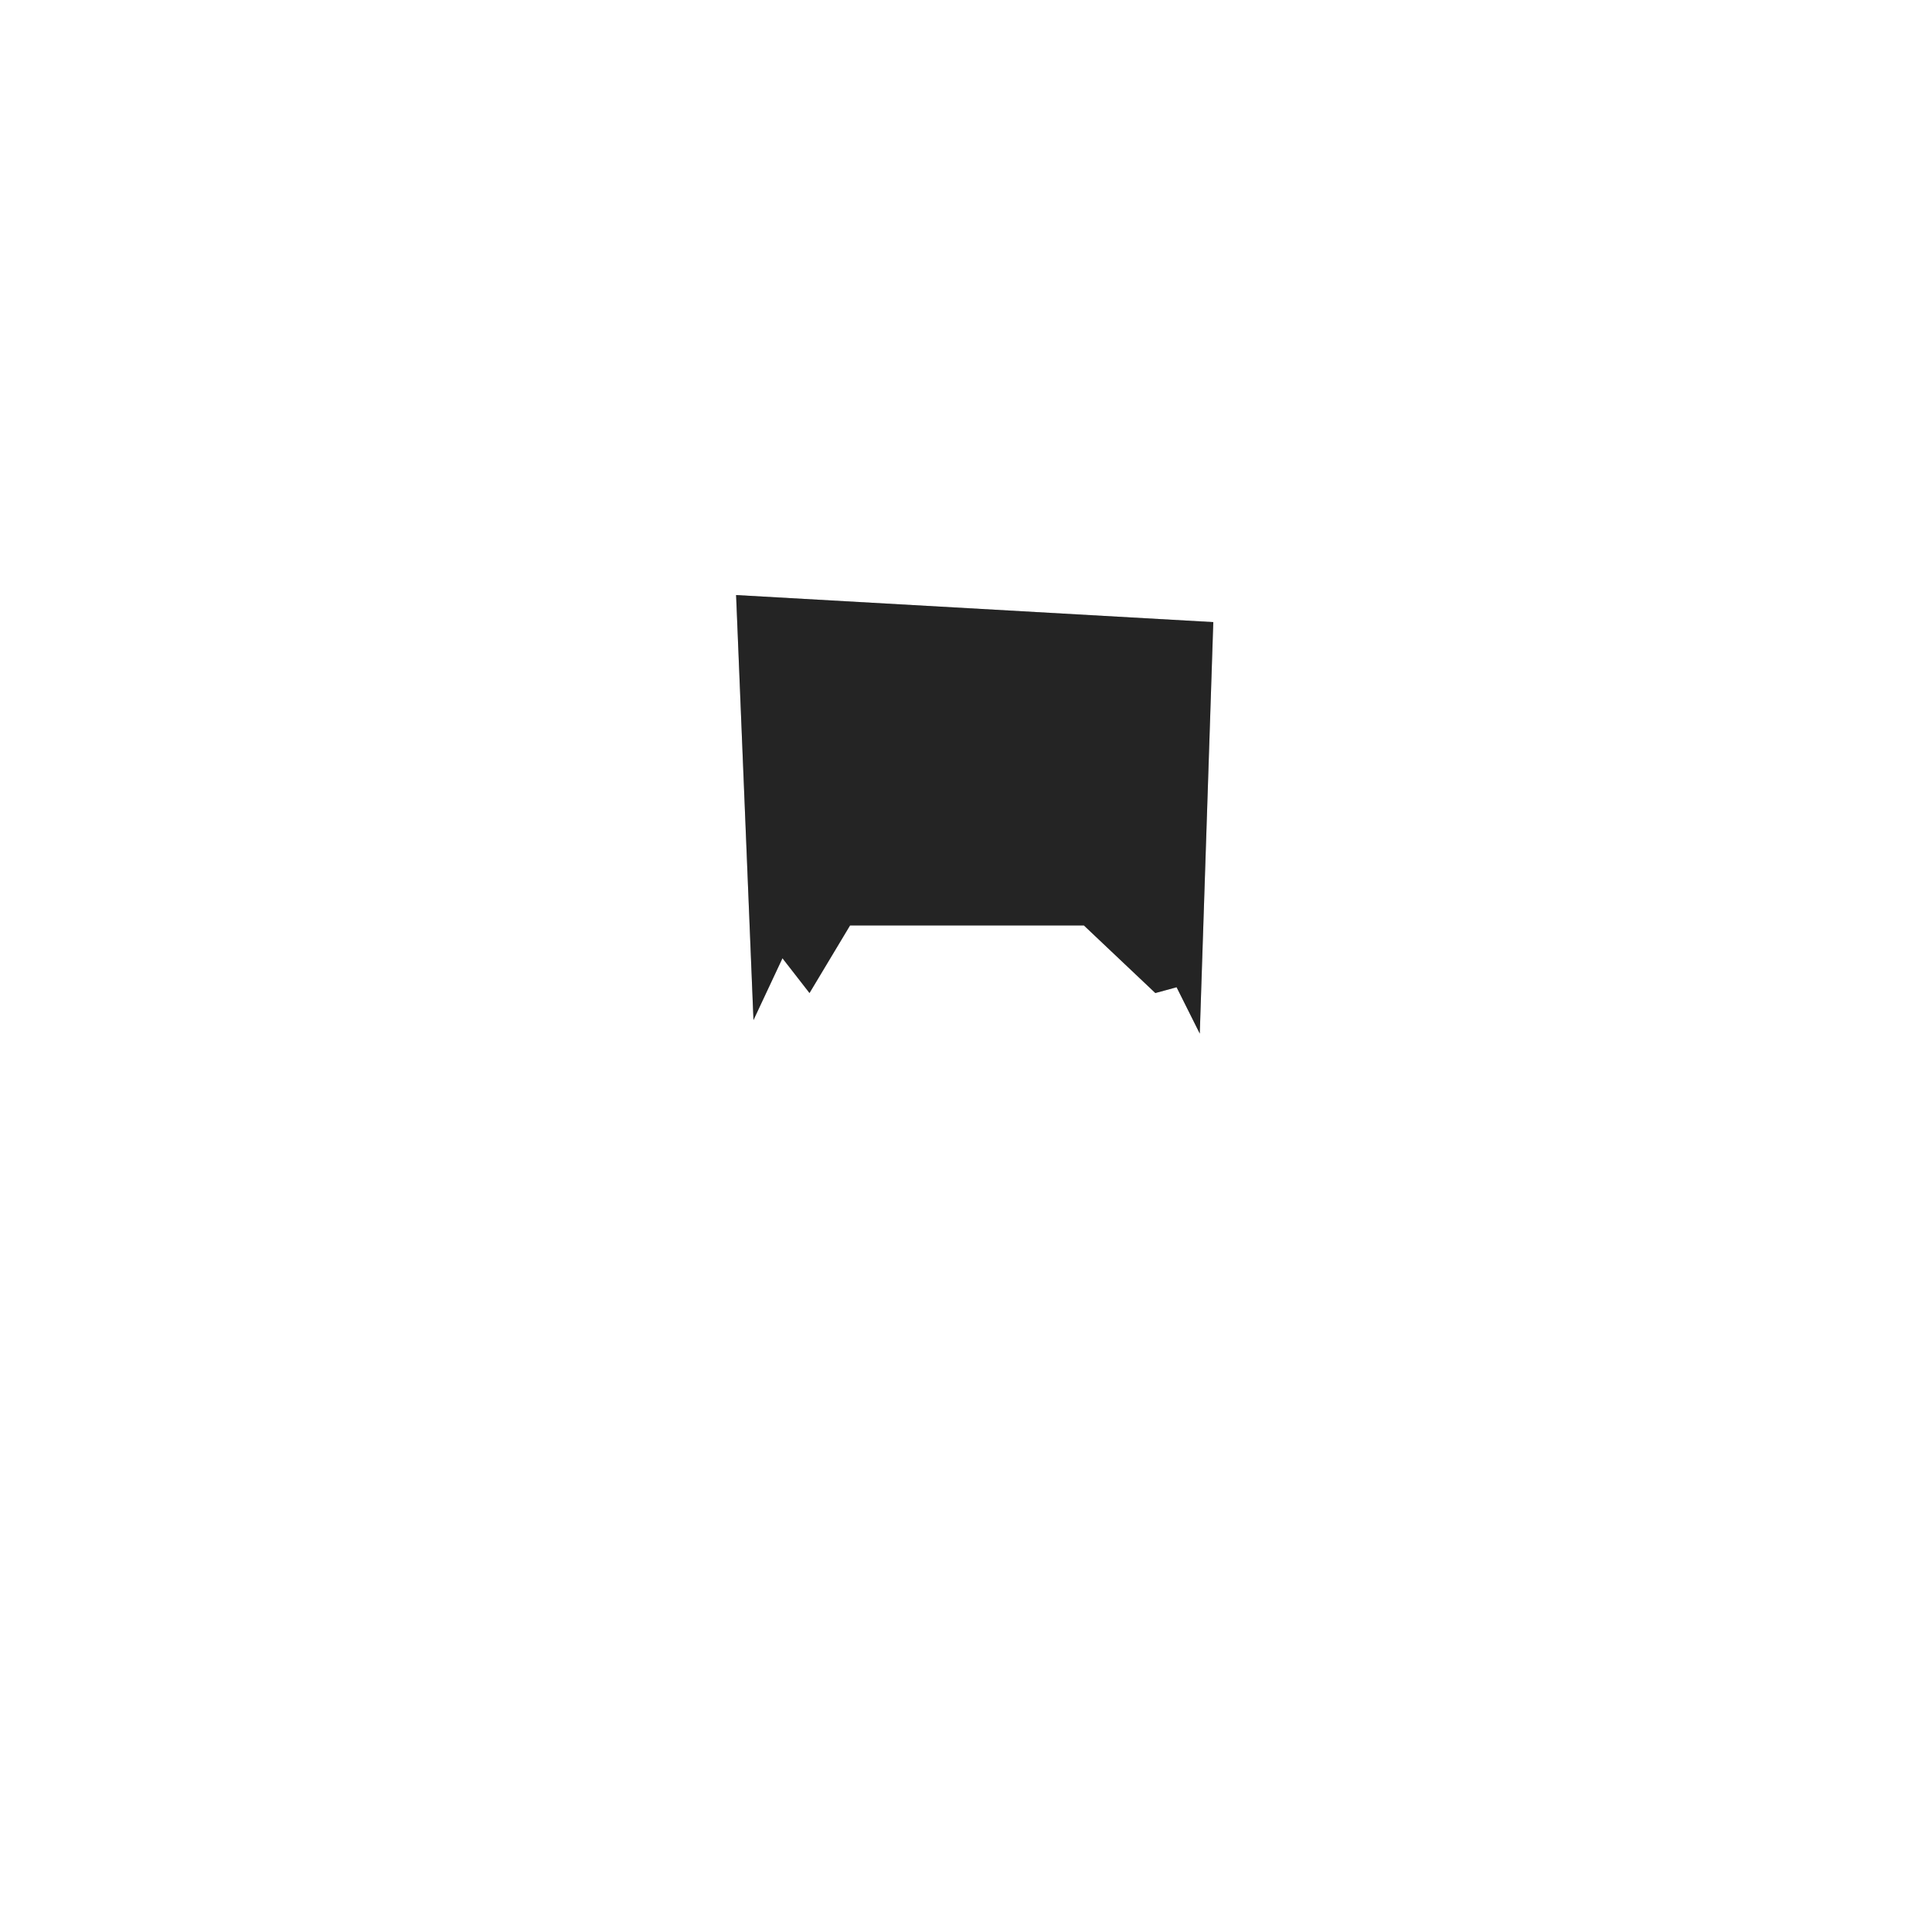 <?xml version="1.0" encoding="UTF-8" standalone="no"?><!-- Generator: Gravit.io --><svg xmlns="http://www.w3.org/2000/svg" xmlns:xlink="http://www.w3.org/1999/xlink" style="isolation:isolate" viewBox="0 0 1000 1000" width="1000pt" height="1000pt"><defs><clipPath id="_clipPath_i97zWNL5zfVwvN50MSonnRKXgwJEB4zQ"><rect width="1000" height="1000"/></clipPath></defs><g clip-path="url(#_clipPath_i97zWNL5zfVwvN50MSonnRKXgwJEB4zQ)"><path d=" M 381 308 L 390 528 L 405 496 L 419 514 L 440 479 L 561 479 L 598 514 L 609 511 L 621 535 L 628 322 L 381 308 Z " fill="rgb(51, 51, 51)"/><path d=" M 381 308 L 390 528 L 405 496 L 419 514 L 440 479 L 561 479 L 598 514 L 609 511 L 621 535 L 628 322 L 381 308 Z " fill="rgb(0,0,0)" fill-opacity="0.3"/></g></svg>
